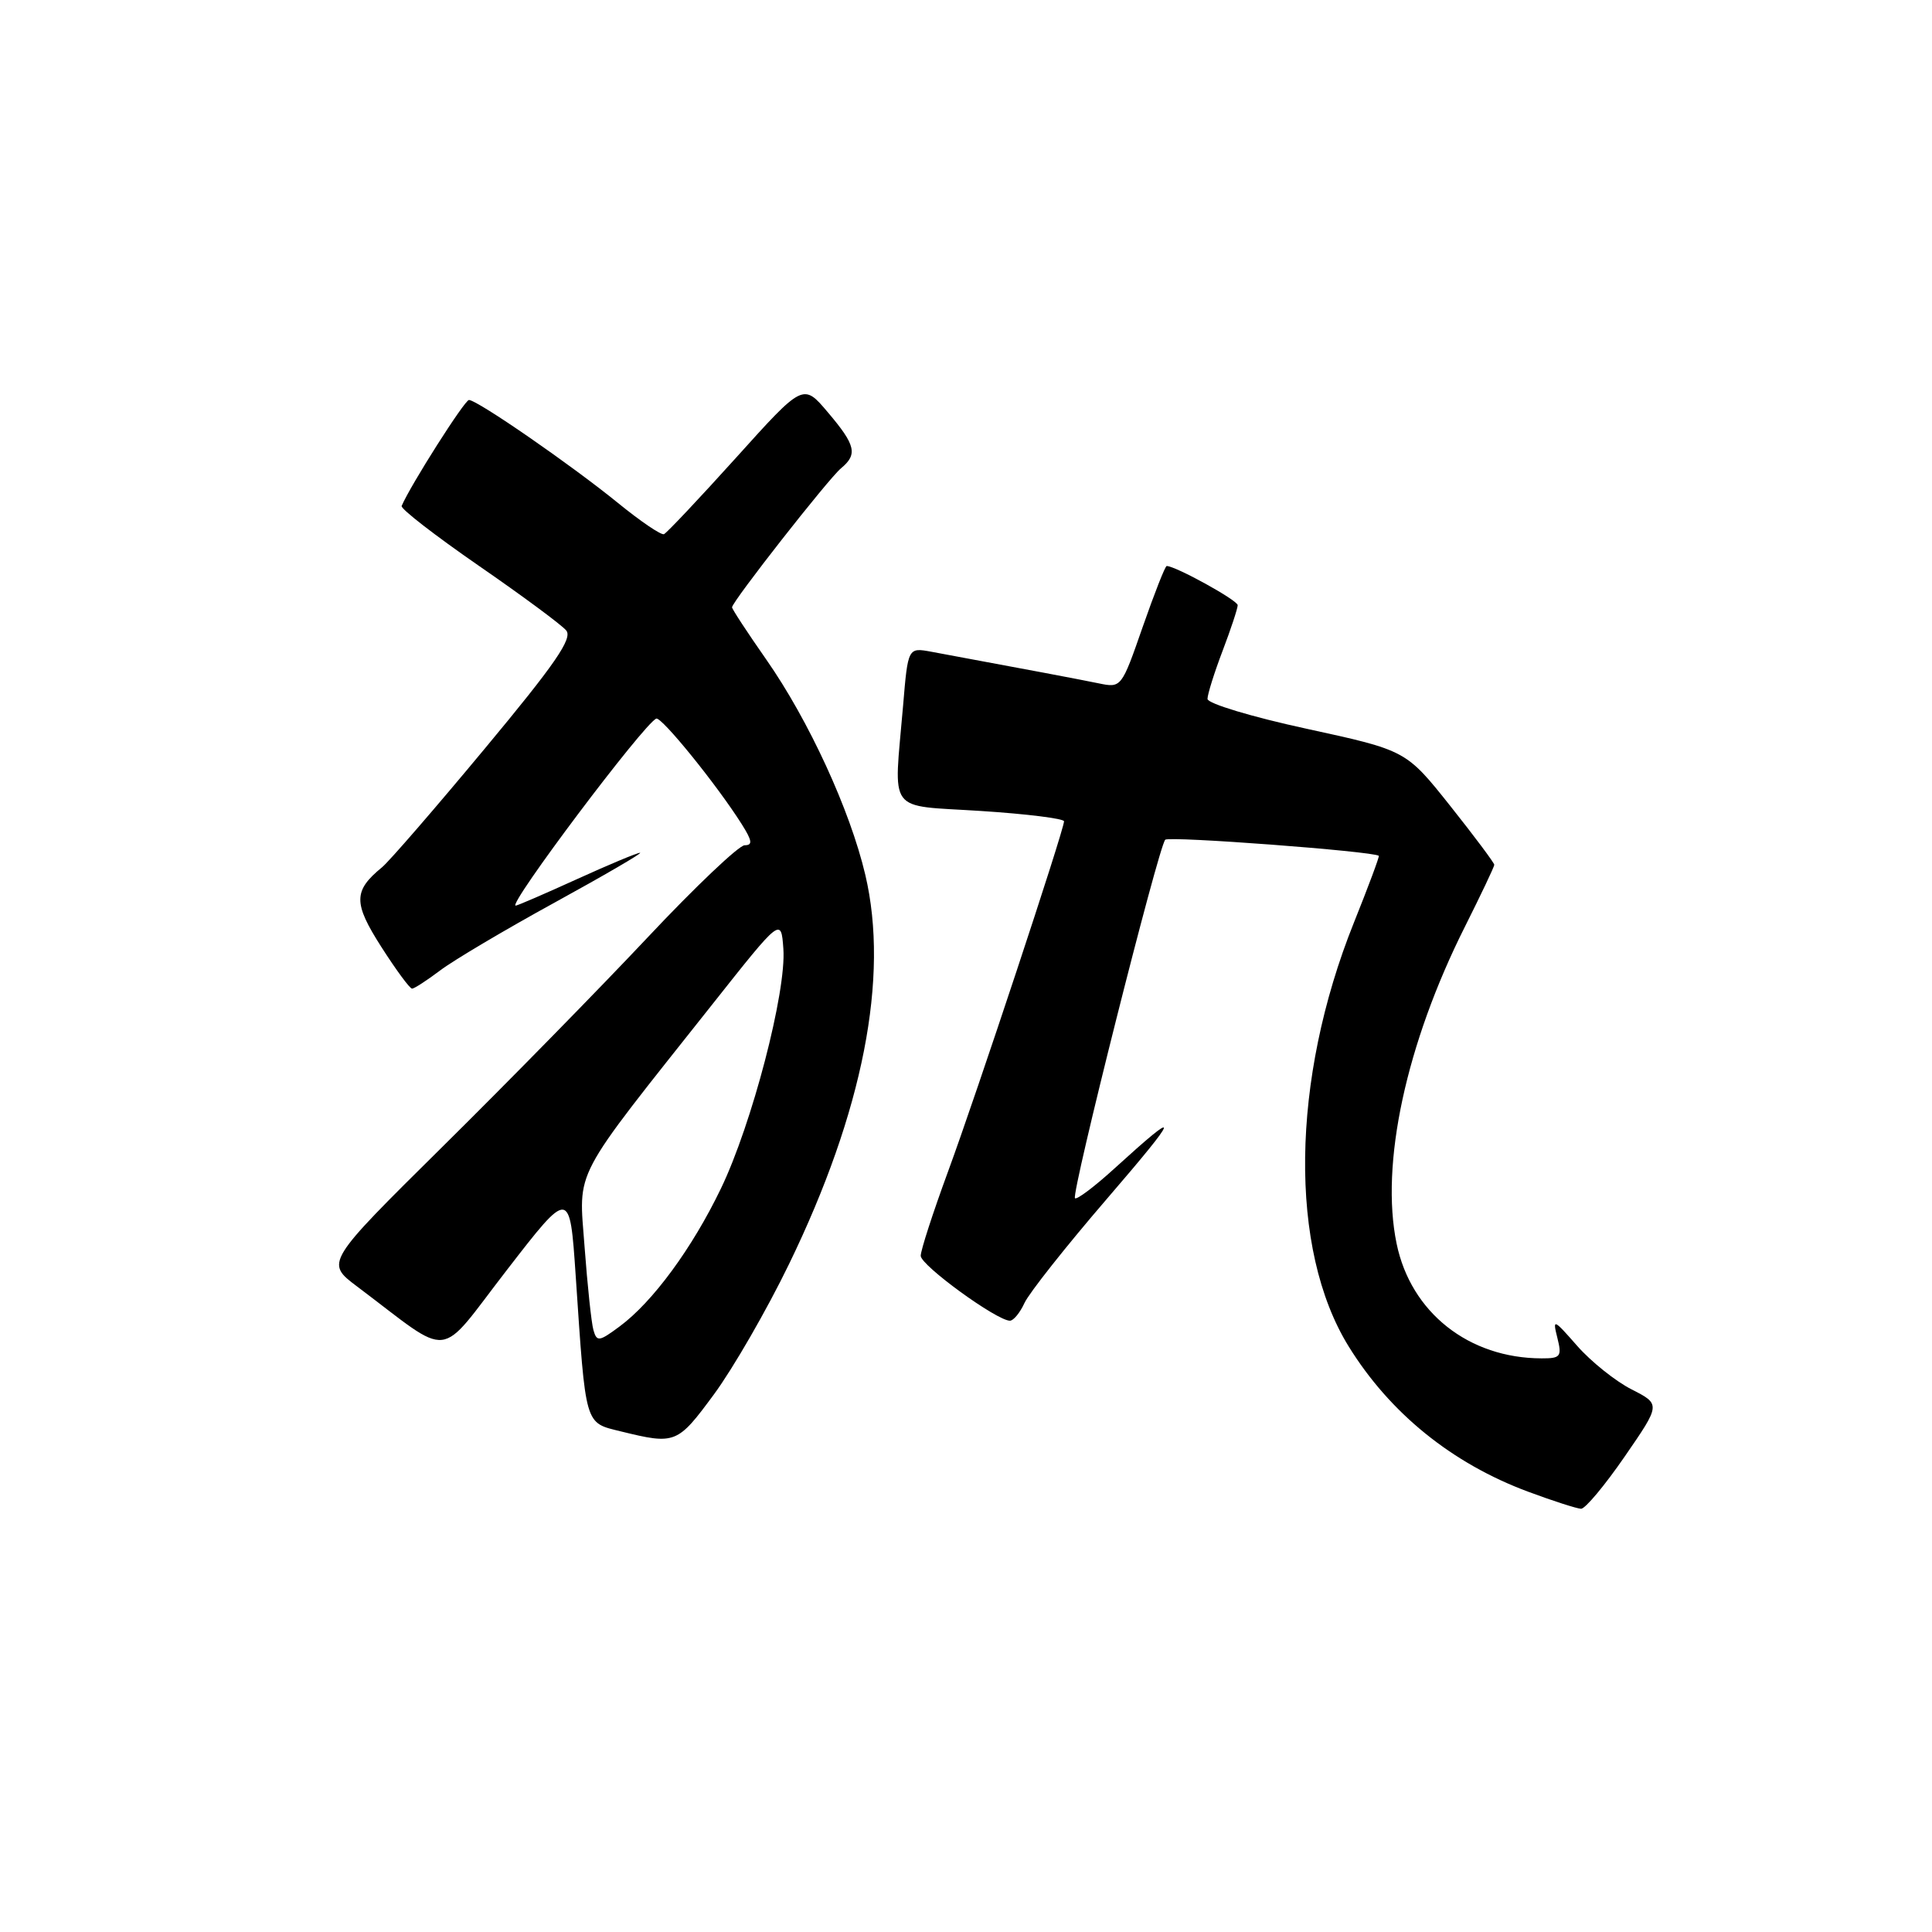 <?xml version="1.0" encoding="UTF-8" standalone="no"?>
<!DOCTYPE svg PUBLIC "-//W3C//DTD SVG 1.1//EN" "http://www.w3.org/Graphics/SVG/1.1/DTD/svg11.dtd" >
<svg xmlns="http://www.w3.org/2000/svg" xmlns:xlink="http://www.w3.org/1999/xlink" version="1.1" viewBox="0 0 256 256">
 <g >
 <path fill="currentColor"
d=" M 215.28 193.00 C 220.06 186.07 220.06 186.07 216.19 184.10 C 214.05 183.01 210.82 180.42 208.99 178.34 C 205.83 174.74 205.71 174.69 206.36 177.28 C 206.98 179.75 206.78 180.00 204.27 179.99 C 194.62 179.97 186.95 173.92 185.06 164.80 C 182.87 154.26 186.31 138.32 194.12 122.77 C 196.25 118.52 198.00 114.84 198.00 114.59 C 198.00 114.34 195.37 110.82 192.16 106.78 C 186.31 99.43 186.31 99.43 173.16 96.57 C 165.90 95.00 160.00 93.22 160.00 92.61 C 160.00 92.00 160.90 89.13 162.00 86.24 C 163.10 83.35 164.00 80.62 164.00 80.19 C 164.00 79.54 155.77 75.00 154.59 75.00 C 154.39 75.00 152.96 78.64 151.41 83.08 C 148.60 91.15 148.59 91.17 145.55 90.54 C 142.93 90.00 136.25 88.74 123.41 86.36 C 120.31 85.79 120.31 85.79 119.66 93.55 C 118.43 108.07 117.36 106.64 130.00 107.46 C 136.05 107.85 141.00 108.47 140.99 108.83 C 140.98 110.00 129.35 145.11 125.60 155.29 C 123.62 160.68 122.00 165.67 122.00 166.40 C 122.00 167.67 132.08 175.00 133.82 175.00 C 134.29 175.00 135.16 173.94 135.75 172.65 C 136.34 171.36 141.23 165.17 146.63 158.90 C 156.46 147.48 156.67 146.64 147.68 154.82 C 145.04 157.23 142.67 159.01 142.44 158.77 C 141.91 158.24 153.51 112.16 154.40 111.27 C 154.90 110.76 181.97 112.80 182.70 113.40 C 182.80 113.49 181.32 117.47 179.40 122.25 C 171.04 143.08 170.76 165.56 178.70 178.40 C 184.17 187.25 192.40 193.91 202.49 197.66 C 205.79 198.89 208.95 199.90 209.50 199.92 C 210.05 199.93 212.65 196.82 215.28 193.00 Z  M 94.61 184.75 C 97.14 181.31 101.62 173.55 104.55 167.50 C 114.36 147.30 117.85 129.49 114.66 115.93 C 112.64 107.34 107.16 95.44 101.52 87.37 C 99.03 83.81 97.00 80.71 97.00 80.47 C 97.00 79.73 109.78 63.42 111.44 62.05 C 113.67 60.20 113.39 58.99 109.70 54.64 C 106.43 50.77 106.43 50.77 97.54 60.64 C 92.65 66.06 88.34 70.63 87.98 70.78 C 87.61 70.94 84.88 69.08 81.90 66.66 C 75.77 61.66 63.24 53.00 62.14 53.00 C 61.57 53.00 54.42 64.24 53.22 67.04 C 53.06 67.41 57.65 70.96 63.42 74.95 C 69.19 78.93 74.42 82.80 75.03 83.54 C 75.90 84.59 73.55 88.00 64.24 99.19 C 57.70 107.06 51.57 114.14 50.62 114.92 C 46.81 118.04 46.80 119.64 50.52 125.46 C 52.47 128.51 54.30 131.00 54.60 131.00 C 54.89 131.00 56.57 129.91 58.32 128.59 C 60.07 127.26 66.90 123.21 73.50 119.59 C 80.10 115.97 85.19 113.00 84.81 113.00 C 84.42 113.00 80.65 114.58 76.43 116.50 C 72.21 118.42 68.56 120.00 68.33 120.00 C 67.19 120.00 85.34 95.86 86.96 95.22 C 87.66 94.95 95.05 104.07 98.31 109.25 C 99.67 111.41 99.75 112.00 98.67 112.00 C 97.92 112.00 92.11 117.51 85.78 124.25 C 79.44 130.99 67.25 143.43 58.68 151.90 C 43.11 167.30 43.11 167.30 47.31 170.46 C 60.17 180.13 57.79 180.39 67.15 168.30 C 75.50 157.50 75.50 157.50 76.28 169.00 C 77.64 189.19 77.43 188.47 82.28 189.67 C 89.50 191.44 89.76 191.33 94.61 184.75 Z  M 78.63 176.23 C 78.36 175.28 77.84 170.33 77.46 165.23 C 76.69 154.67 75.53 156.87 94.42 133.04 C 103.50 121.57 103.50 121.57 103.80 125.72 C 104.22 131.38 99.64 148.96 95.52 157.50 C 91.71 165.41 86.48 172.53 82.09 175.77 C 79.38 177.78 79.08 177.82 78.63 176.23 Z "/>
</g>
</svg>